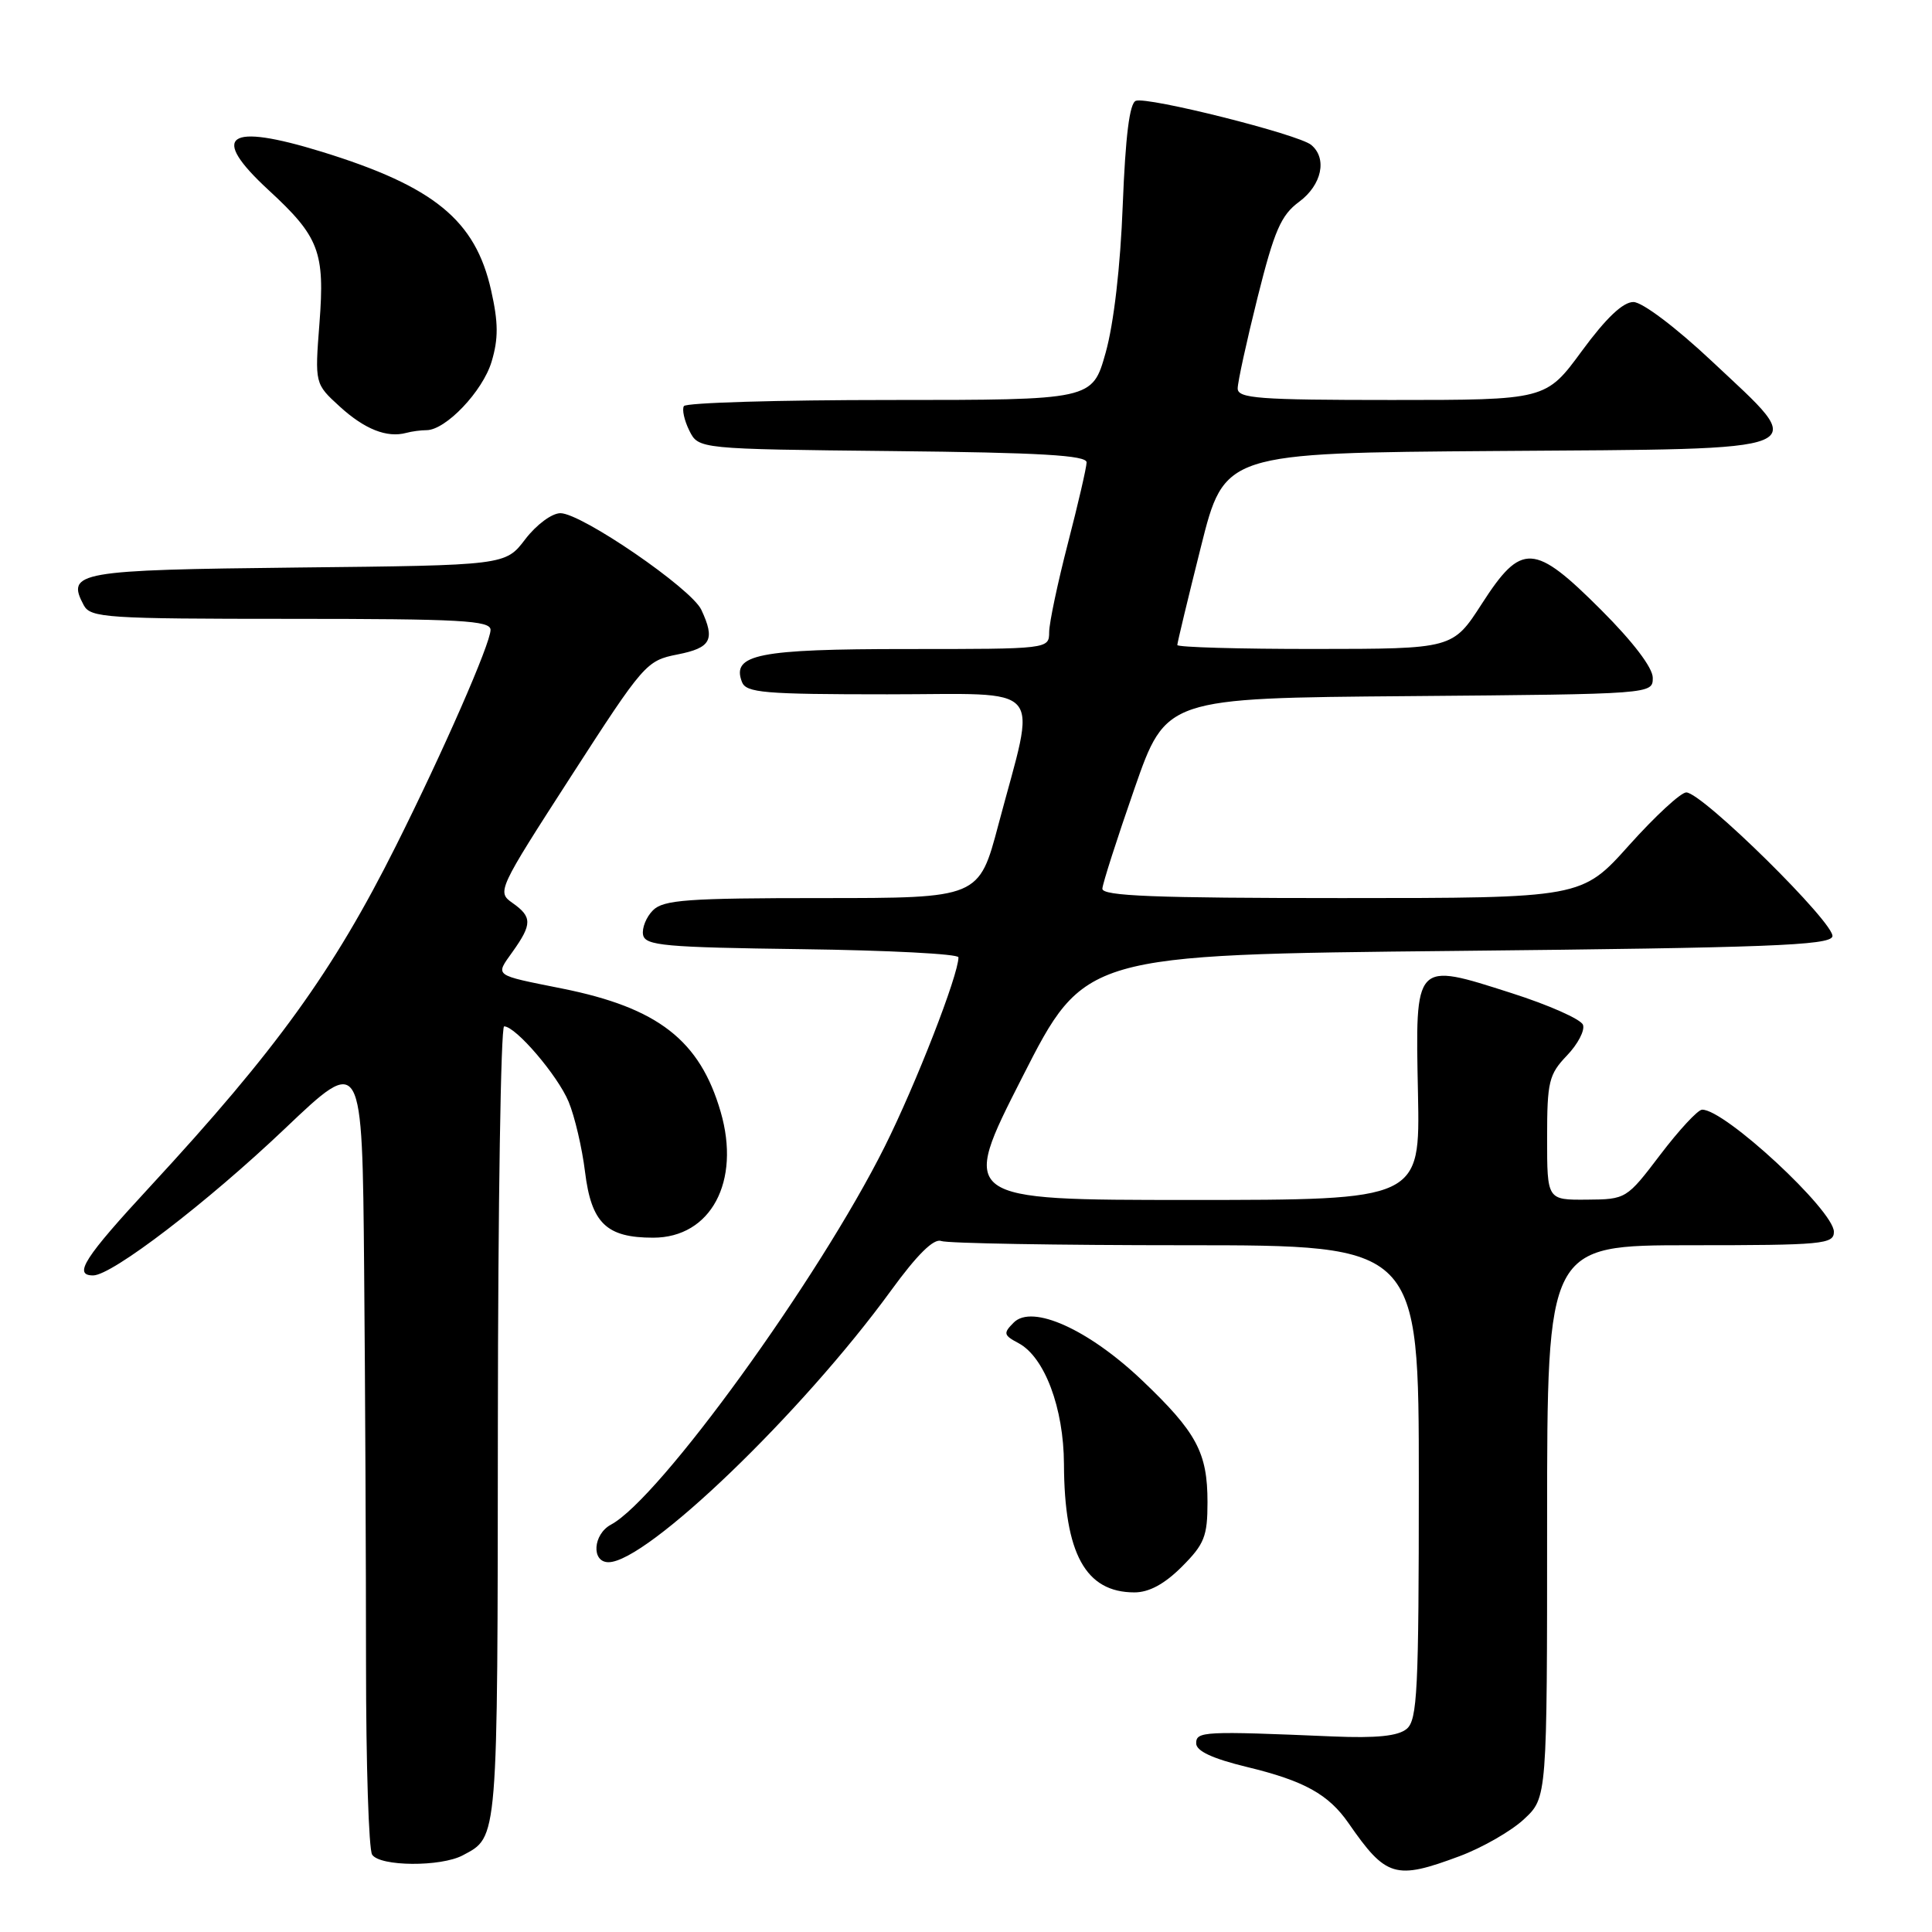 <?xml version="1.0" encoding="UTF-8" standalone="no"?>
<!DOCTYPE svg PUBLIC "-//W3C//DTD SVG 1.1//EN" "http://www.w3.org/Graphics/SVG/1.1/DTD/svg11.dtd" >
<svg xmlns="http://www.w3.org/2000/svg" xmlns:xlink="http://www.w3.org/1999/xlink" version="1.1" viewBox="0 0 256 256">
 <g >
 <path fill="currentColor"
d=" M 193.41 245.95 C 196.43 244.82 200.28 242.61 201.95 241.04 C 205.00 238.20 205.00 238.20 205.00 201.60 C 205.00 165.00 205.00 165.00 224.00 165.00 C 241.56 165.00 243.00 164.86 243.00 163.22 C 243.00 160.39 228.46 146.92 225.53 147.04 C 224.96 147.06 222.47 149.75 220.00 153.00 C 215.53 158.88 215.47 158.92 210.25 158.96 C 205.00 159.00 205.00 159.00 205.00 150.80 C 205.00 143.32 205.23 142.37 207.63 139.86 C 209.08 138.35 210.03 136.52 209.75 135.79 C 209.47 135.05 205.20 133.16 200.28 131.59 C 187.37 127.46 187.53 127.29 187.89 144.90 C 188.17 159.00 188.17 159.00 157.68 159.00 C 127.18 159.00 127.18 159.00 135.45 142.75 C 143.71 126.50 143.71 126.50 193.02 126.00 C 234.12 125.58 242.41 125.27 242.80 124.10 C 243.32 122.53 225.55 105.00 223.44 105.00 C 222.72 105.00 219.31 108.15 215.86 112.00 C 209.59 119.00 209.59 119.00 177.80 119.00 C 152.99 119.00 146.01 118.73 146.07 117.75 C 146.11 117.06 148.02 111.10 150.32 104.50 C 154.50 92.50 154.50 92.50 186.75 92.24 C 219.00 91.97 219.00 91.97 219.00 89.81 C 219.00 88.48 216.39 85.05 212.17 80.83 C 203.27 71.93 201.61 71.84 196.36 79.99 C 192.50 85.98 192.50 85.98 174.25 85.99 C 164.21 86.00 156.00 85.76 156.00 85.47 C 156.00 85.18 157.40 79.34 159.12 72.49 C 162.24 60.02 162.24 60.02 198.36 59.76 C 241.45 59.45 239.86 60.11 226.85 47.88 C 222.07 43.39 217.62 40.03 216.44 40.02 C 215.06 40.01 212.83 42.12 209.61 46.50 C 204.84 53.00 204.84 53.00 184.42 53.00 C 166.76 53.00 164.00 52.79 164.00 51.47 C 164.00 50.63 165.19 45.19 166.64 39.39 C 168.86 30.53 169.74 28.51 172.14 26.74 C 175.15 24.51 175.90 20.99 173.74 19.20 C 172.06 17.80 152.04 12.77 150.50 13.36 C 149.67 13.68 149.13 18.04 148.77 27.16 C 148.46 35.35 147.58 42.91 146.50 46.75 C 144.74 53.00 144.74 53.00 117.93 53.00 C 103.18 53.00 90.89 53.36 90.62 53.81 C 90.35 54.25 90.67 55.71 91.34 57.06 C 92.56 59.50 92.56 59.50 118.28 59.77 C 137.87 59.97 144.00 60.33 143.98 61.27 C 143.97 61.95 142.85 66.78 141.50 72.00 C 140.15 77.22 139.03 82.51 139.02 83.75 C 139.00 86.00 139.00 86.00 120.19 86.00 C 100.45 86.00 96.91 86.71 98.31 90.36 C 98.86 91.80 101.20 92.00 117.58 92.00 C 138.92 92.00 137.36 90.17 132.30 109.25 C 129.72 119.00 129.72 119.00 108.93 119.00 C 91.09 119.00 87.91 119.23 86.52 120.62 C 85.63 121.51 85.04 122.98 85.21 123.87 C 85.49 125.30 88.03 125.53 106.26 125.77 C 117.67 125.92 127.00 126.40 127.00 126.85 C 127.00 129.19 121.37 143.65 117.21 151.97 C 108.44 169.51 87.39 198.58 80.96 202.02 C 78.57 203.30 78.33 207.00 80.63 207.00 C 85.70 207.00 106.26 187.23 118.06 171.01 C 121.54 166.23 123.73 164.07 124.71 164.44 C 125.51 164.75 140.08 165.00 157.08 165.00 C 188.00 165.00 188.00 165.00 188.00 196.38 C 188.00 224.02 187.81 227.91 186.39 229.09 C 185.25 230.04 182.39 230.33 176.64 230.09 C 159.47 229.36 158.50 229.41 158.50 231.00 C 158.50 232.02 160.64 233.02 165.25 234.14 C 172.82 235.97 176.04 237.76 178.69 241.58 C 183.67 248.77 184.89 249.13 193.41 245.95 Z  M 61.32 245.84 C 66.02 243.33 65.93 244.40 65.97 188.75 C 65.99 159.74 66.36 136.00 66.80 136.00 C 68.34 136.00 73.91 142.52 75.35 146.00 C 76.15 147.93 77.13 152.10 77.52 155.28 C 78.36 162.08 80.35 164.00 86.55 164.00 C 94.19 164.00 98.18 156.56 95.49 147.32 C 92.74 137.85 87.20 133.54 74.50 130.99 C 65.28 129.14 65.60 129.38 67.93 126.10 C 70.53 122.45 70.52 121.48 67.90 119.64 C 65.83 118.19 65.96 117.91 75.67 102.86 C 85.31 87.92 85.65 87.53 89.77 86.72 C 94.22 85.84 94.79 84.78 92.93 80.80 C 91.61 77.98 77.05 68.00 74.26 68.00 C 73.13 68.00 71.08 69.52 69.60 71.45 C 66.97 74.91 66.97 74.91 39.45 75.20 C 10.24 75.52 8.74 75.78 11.10 80.20 C 12.00 81.86 14.05 82.00 38.54 82.00 C 61.03 82.00 65.00 82.22 65.00 83.46 C 65.00 85.26 58.72 99.60 52.46 112.09 C 44.15 128.69 36.63 139.11 19.94 157.17 C 11.16 166.66 9.66 169.00 12.34 169.00 C 14.84 169.00 27.44 159.35 37.75 149.55 C 48.00 139.80 48.00 139.80 48.25 168.15 C 48.39 183.74 48.50 207.30 48.50 220.50 C 48.50 233.70 48.86 245.06 49.31 245.75 C 50.33 247.33 58.41 247.39 61.32 245.84 Z  M 156.60 207.60 C 159.59 204.61 160.00 203.57 160.00 199.05 C 160.00 192.47 158.56 189.79 151.35 182.92 C 144.25 176.16 136.78 172.79 134.33 175.24 C 132.91 176.66 132.97 176.92 134.97 177.98 C 138.42 179.83 140.95 186.58 140.98 194.00 C 141.03 205.88 143.84 211.00 150.32 211.00 C 152.26 211.00 154.31 209.89 156.60 207.60 Z  M 56.51 57.00 C 59.06 57.00 63.97 51.84 65.14 47.92 C 66.05 44.88 66.04 42.75 65.08 38.49 C 63.00 29.18 57.54 24.71 42.64 20.11 C 30.07 16.24 27.71 17.92 35.58 25.18 C 42.30 31.37 43.06 33.37 42.33 42.83 C 41.71 50.85 41.71 50.85 45.03 53.88 C 48.32 56.88 51.27 58.05 53.83 57.36 C 54.56 57.16 55.77 57.00 56.51 57.00 Z "/>
</g>
</svg>